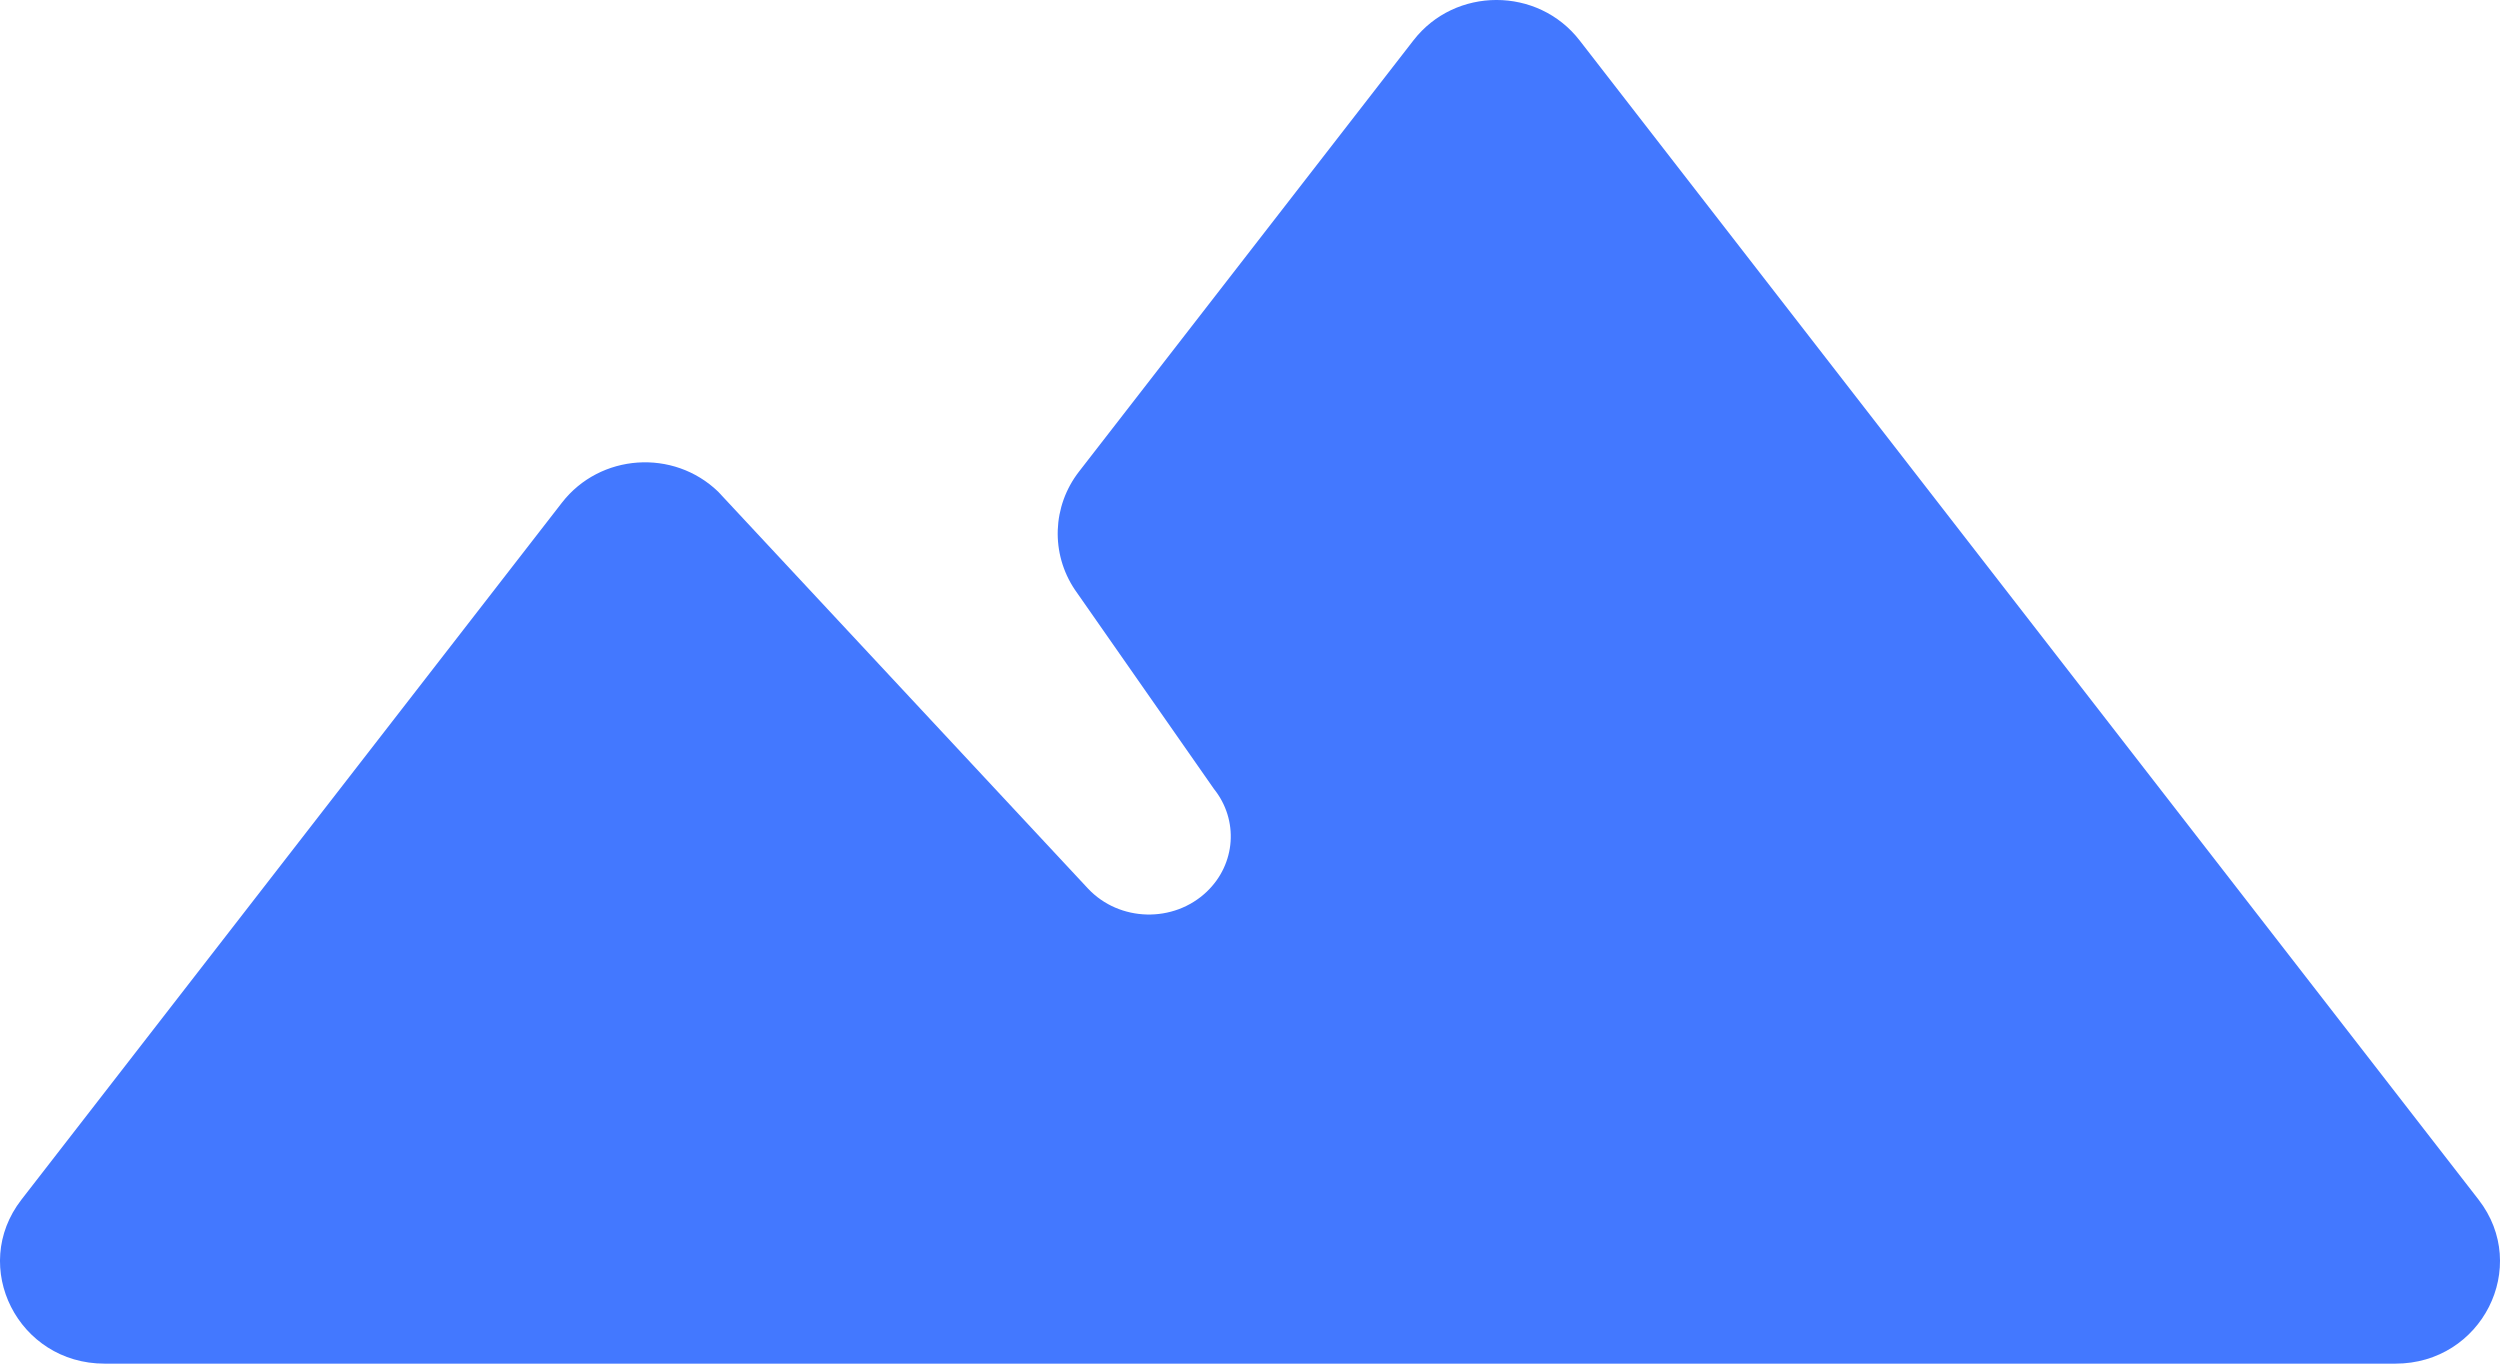 <svg width="44" height="24" viewBox="0 0 44 24" fill="none" xmlns="http://www.w3.org/2000/svg">
<path d="M27.8 0.71C27.065 -0.237 25.611 -0.237 24.877 0.71L18.989 8.302C18.519 8.909 18.49 9.741 18.917 10.378L21.366 13.886C21.804 14.433 21.75 15.206 21.24 15.693C20.657 16.25 19.703 16.226 19.151 15.641L12.641 8.655C11.853 7.893 10.56 7.983 9.89 8.847L0.377 21.114C-0.541 22.298 0.321 24 1.839 24H42.161C43.679 24 44.541 22.298 43.623 21.114L27.8 0.71Z" fill="#4378FF"/>
</svg>
